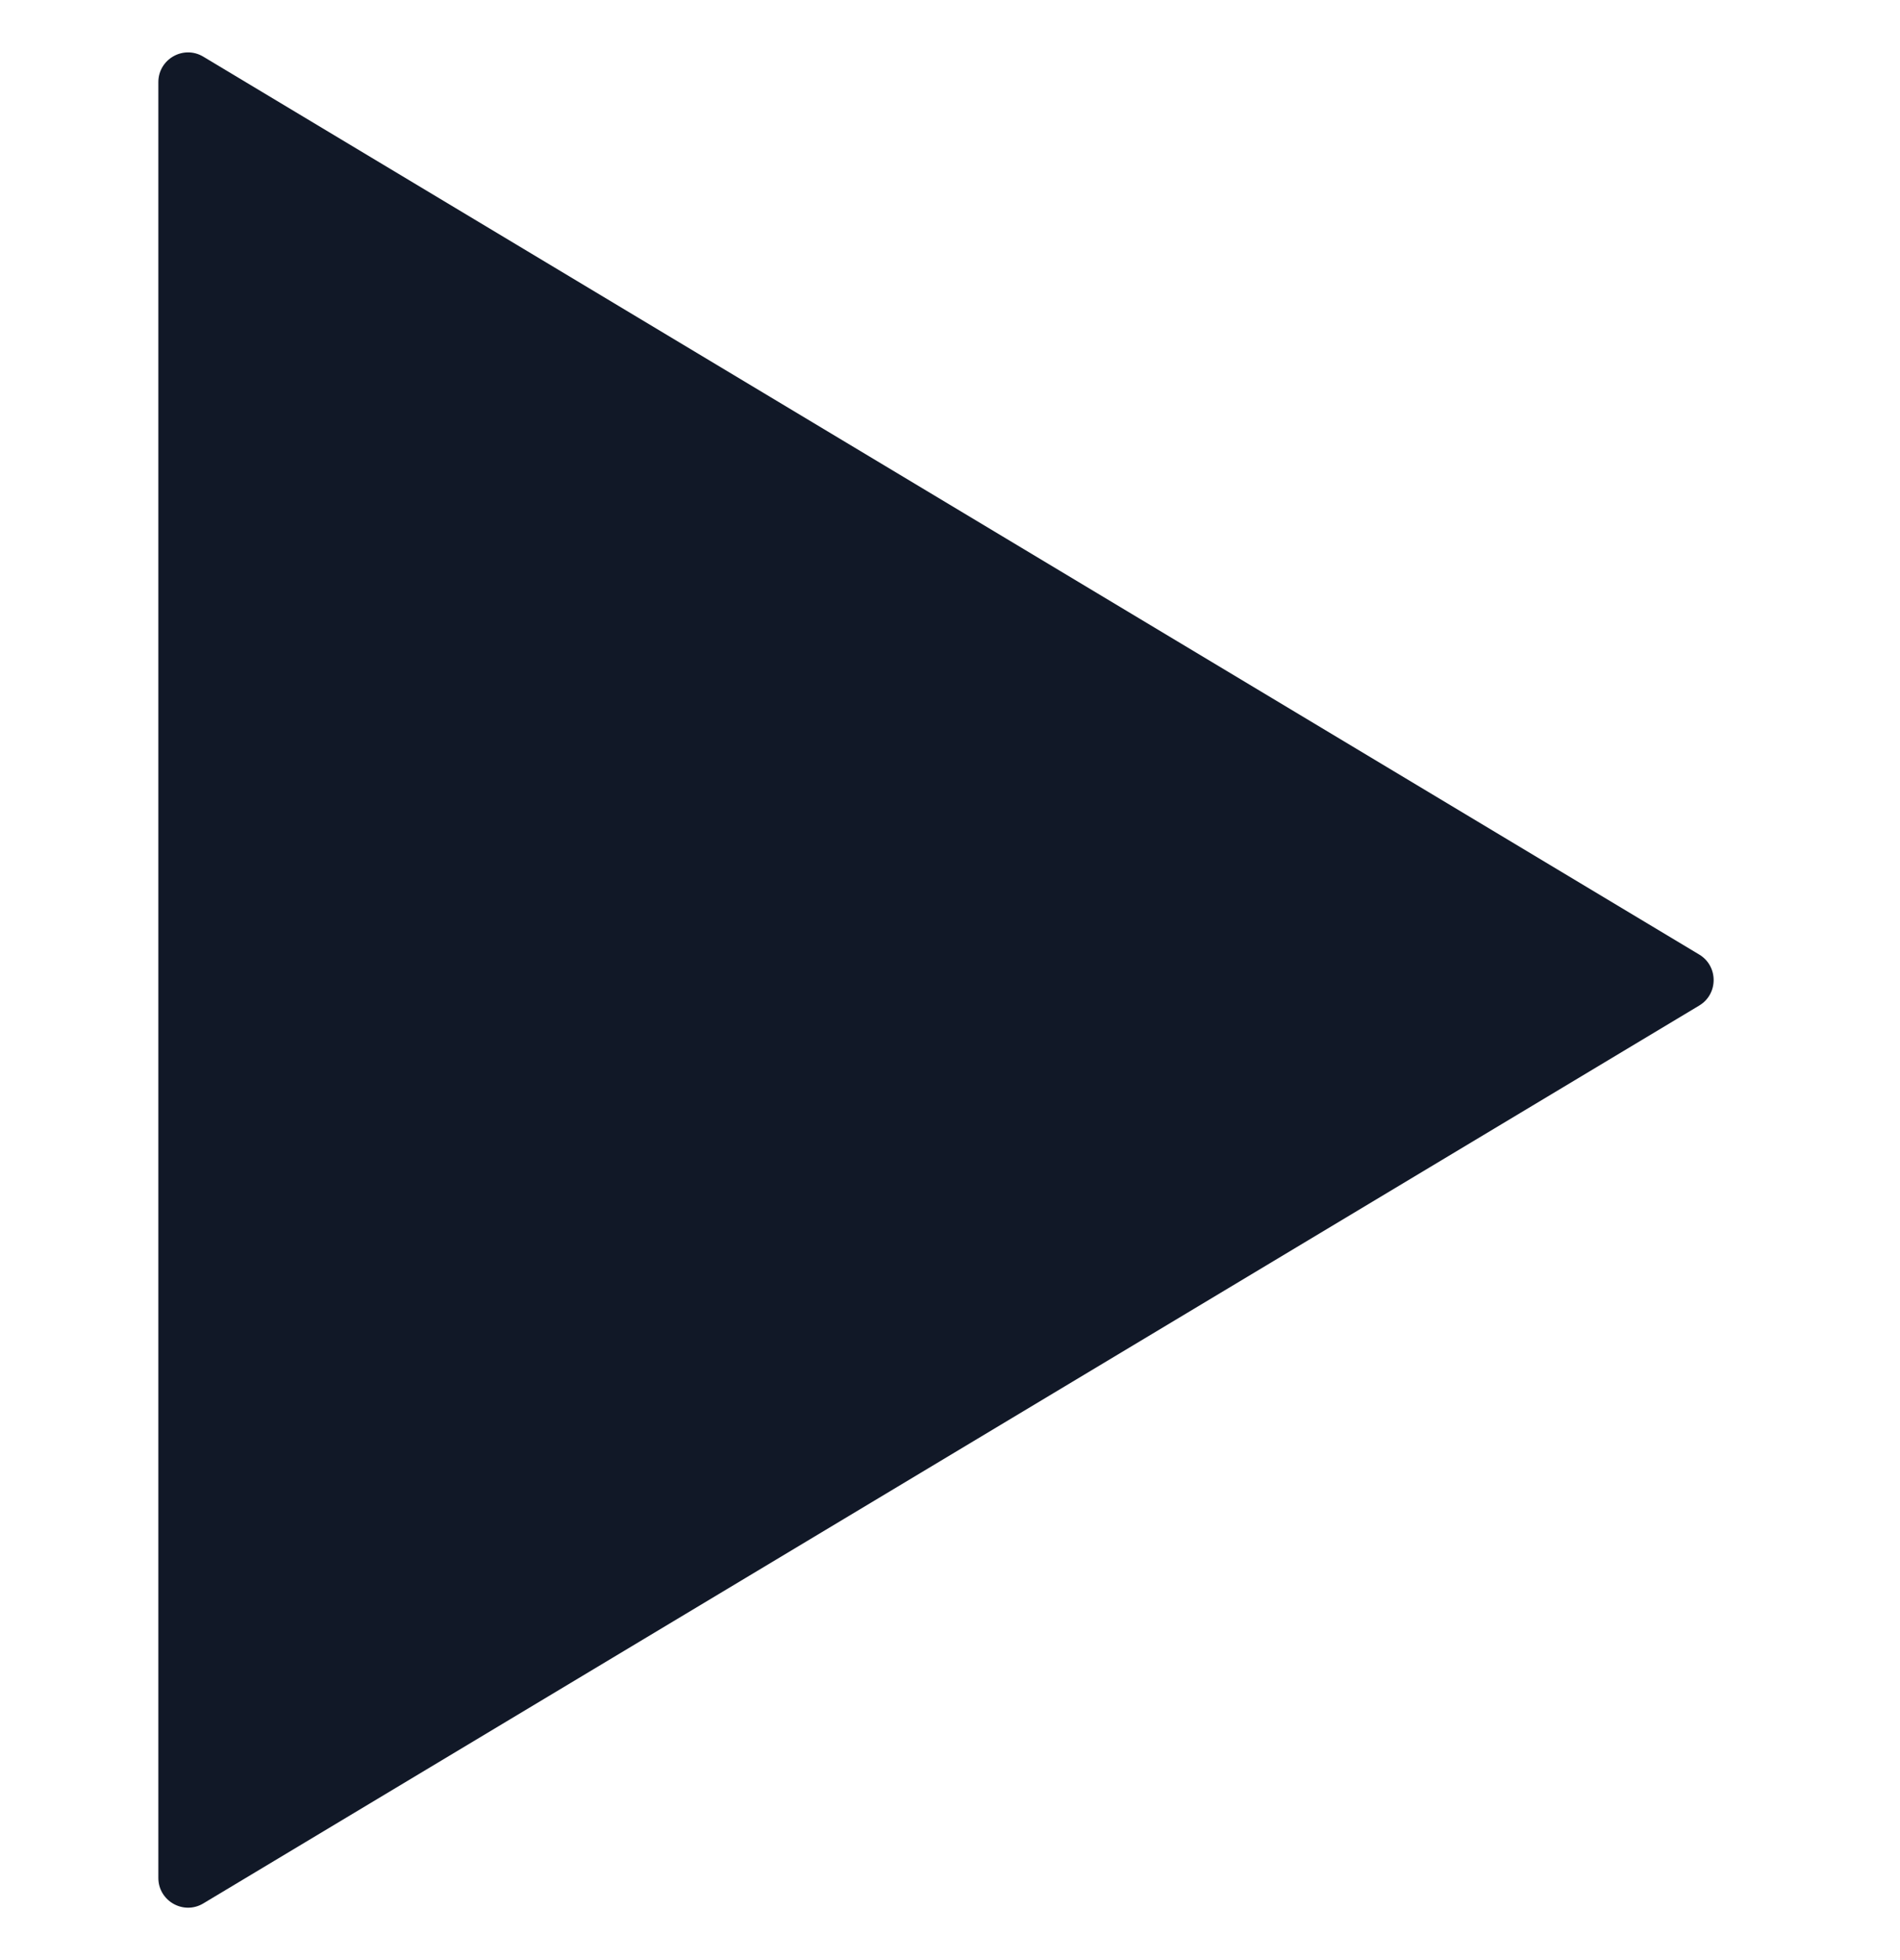 <svg width="32" height="33" viewBox="0 0 32 33" fill="none" xmlns="http://www.w3.org/2000/svg">
<path d="M28.619 16.929C28.942 16.735 28.942 16.265 28.619 16.071L3.424 0.954C3.091 0.754 2.667 0.994 2.667 1.383L2.667 31.617C2.667 32.005 3.091 32.246 3.424 32.046L28.619 16.929Z" fill="#111827"/>
</svg>
